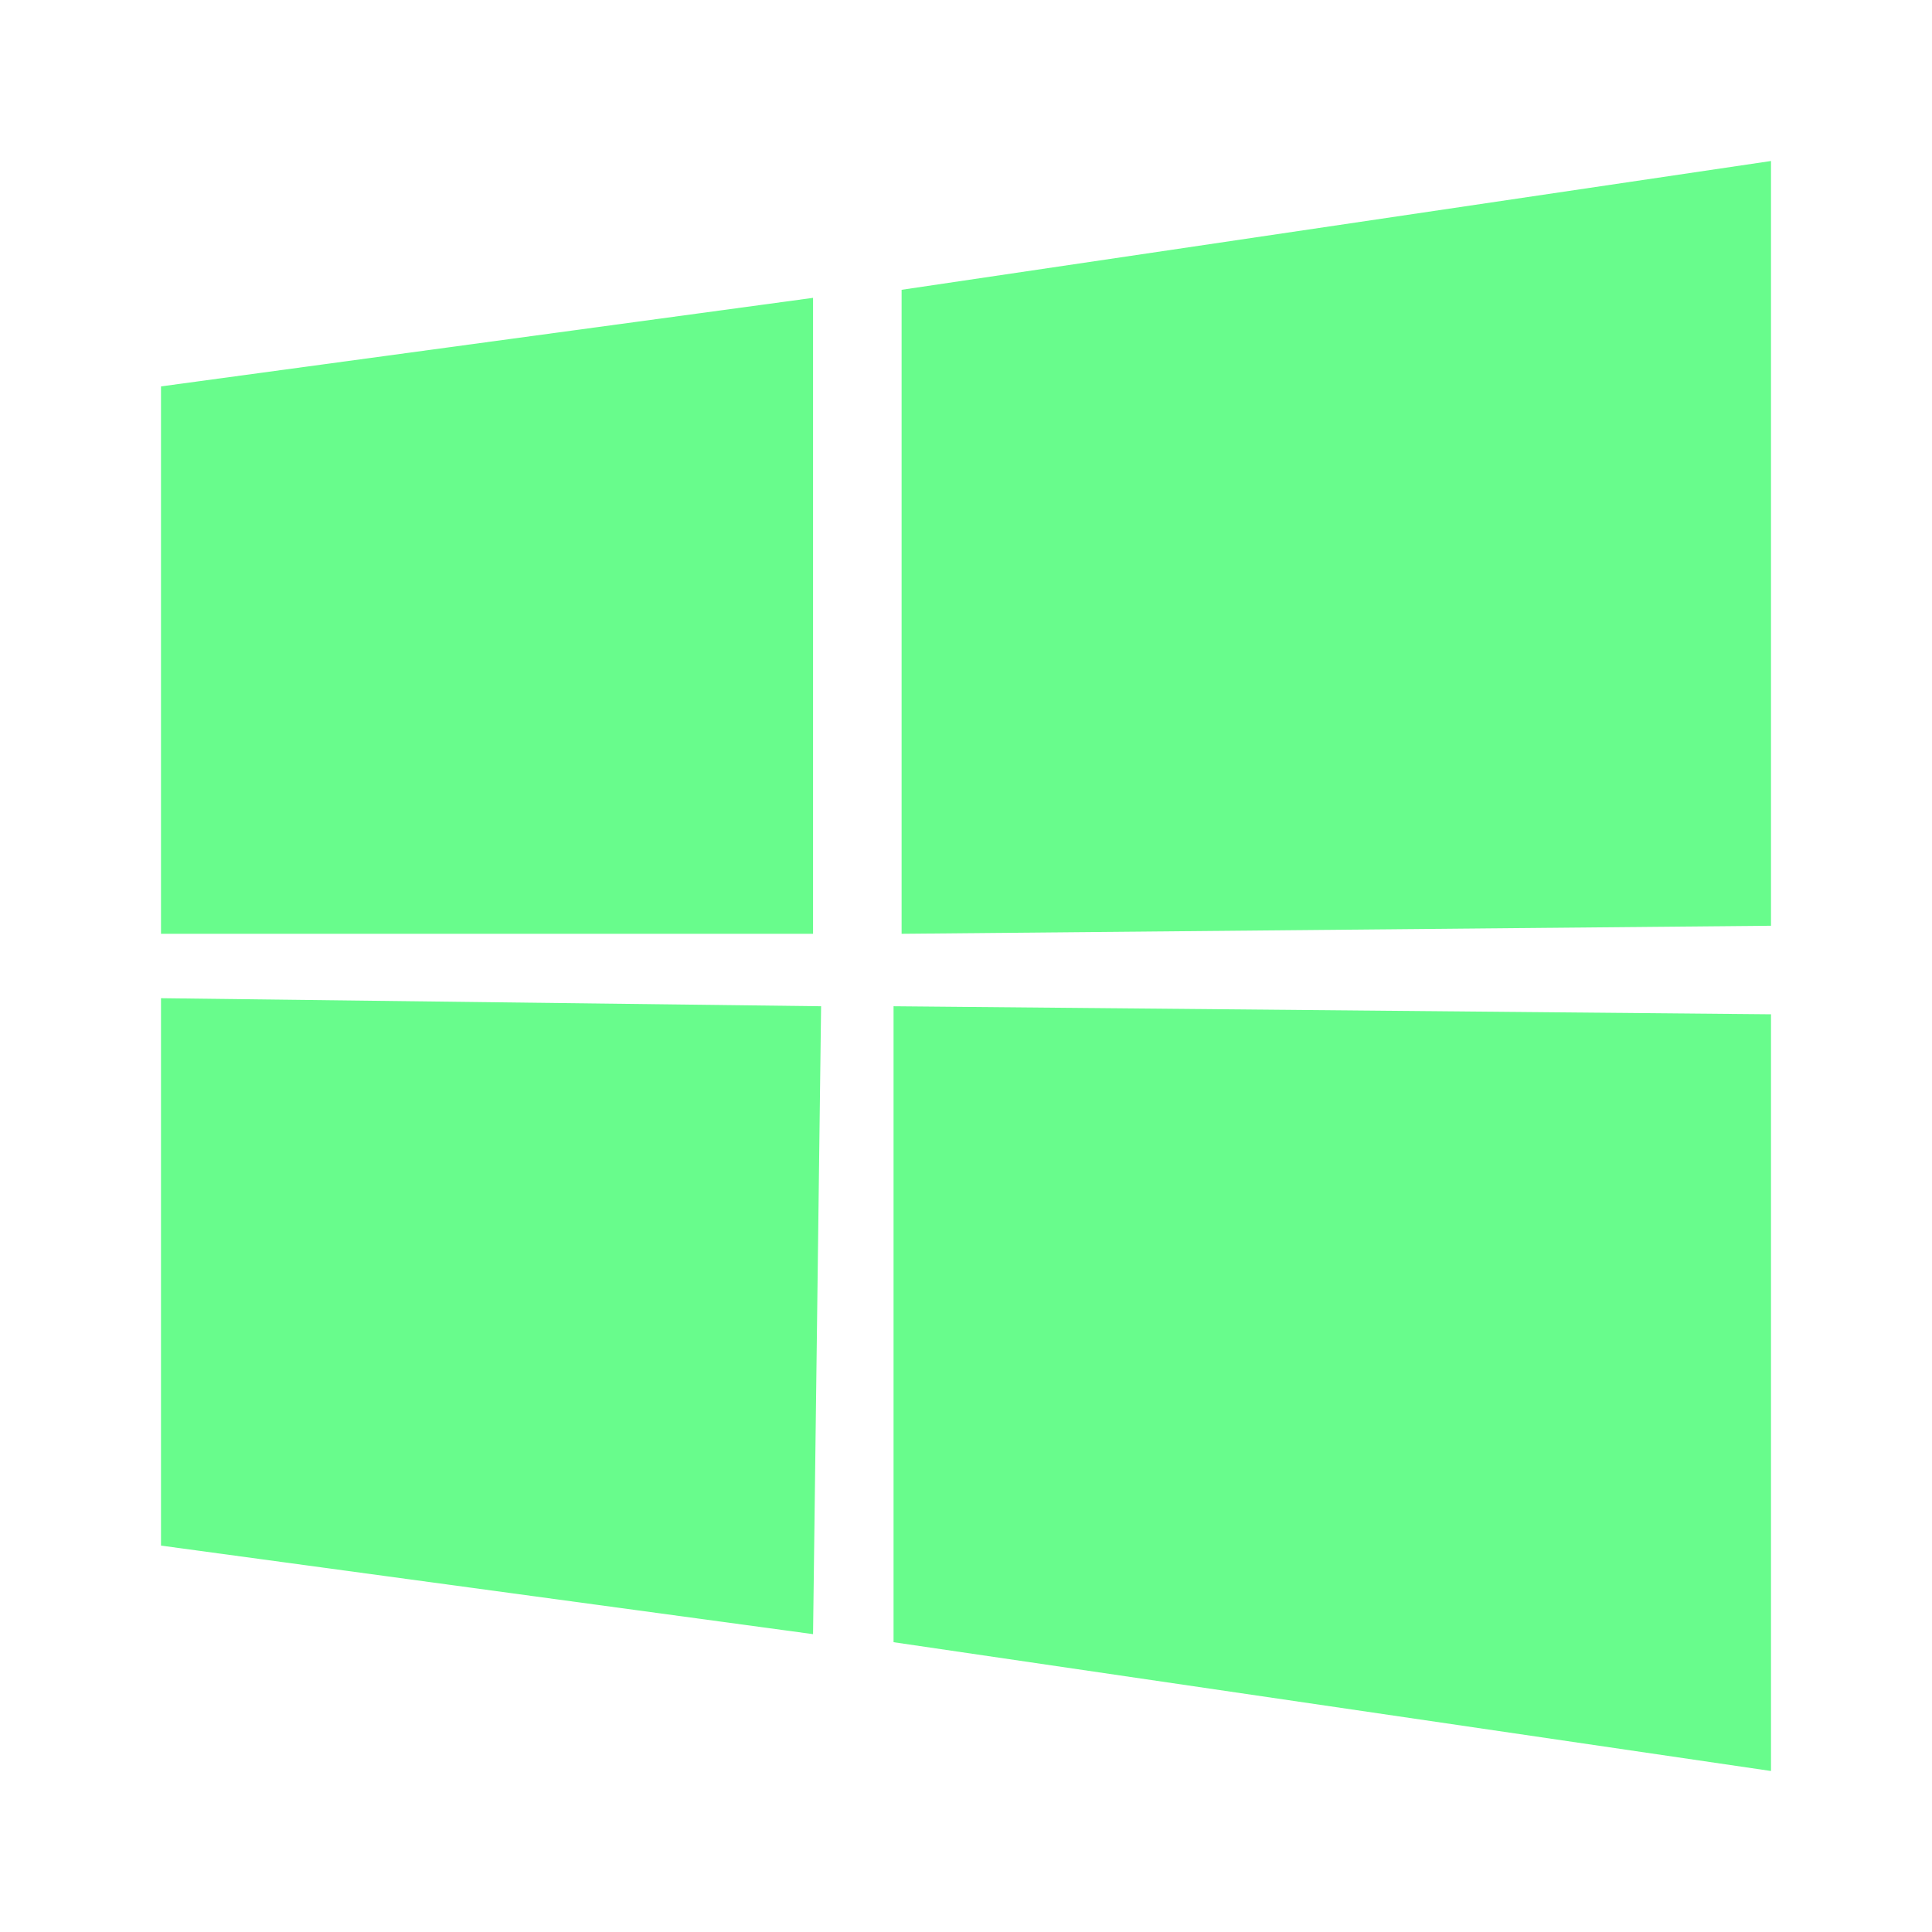<svg xmlns="http://www.w3.org/2000/svg" enable-background="new 0 0 24 24" viewBox="0 0 24 24"><path fill="#68FC8C" d="M22,2L11.2,3.6v8L22,11.5V2z M10.2,12.5L2,12.4l0,6.8l8.1,1.1L10.2,12.5L10.2,12.5z M2,4.8l0,6.8l8.1,0l0-7.9L2,4.8z M11.1,12.5l0,7.9L22,22l0-9.4L11.1,12.5z"/></svg>